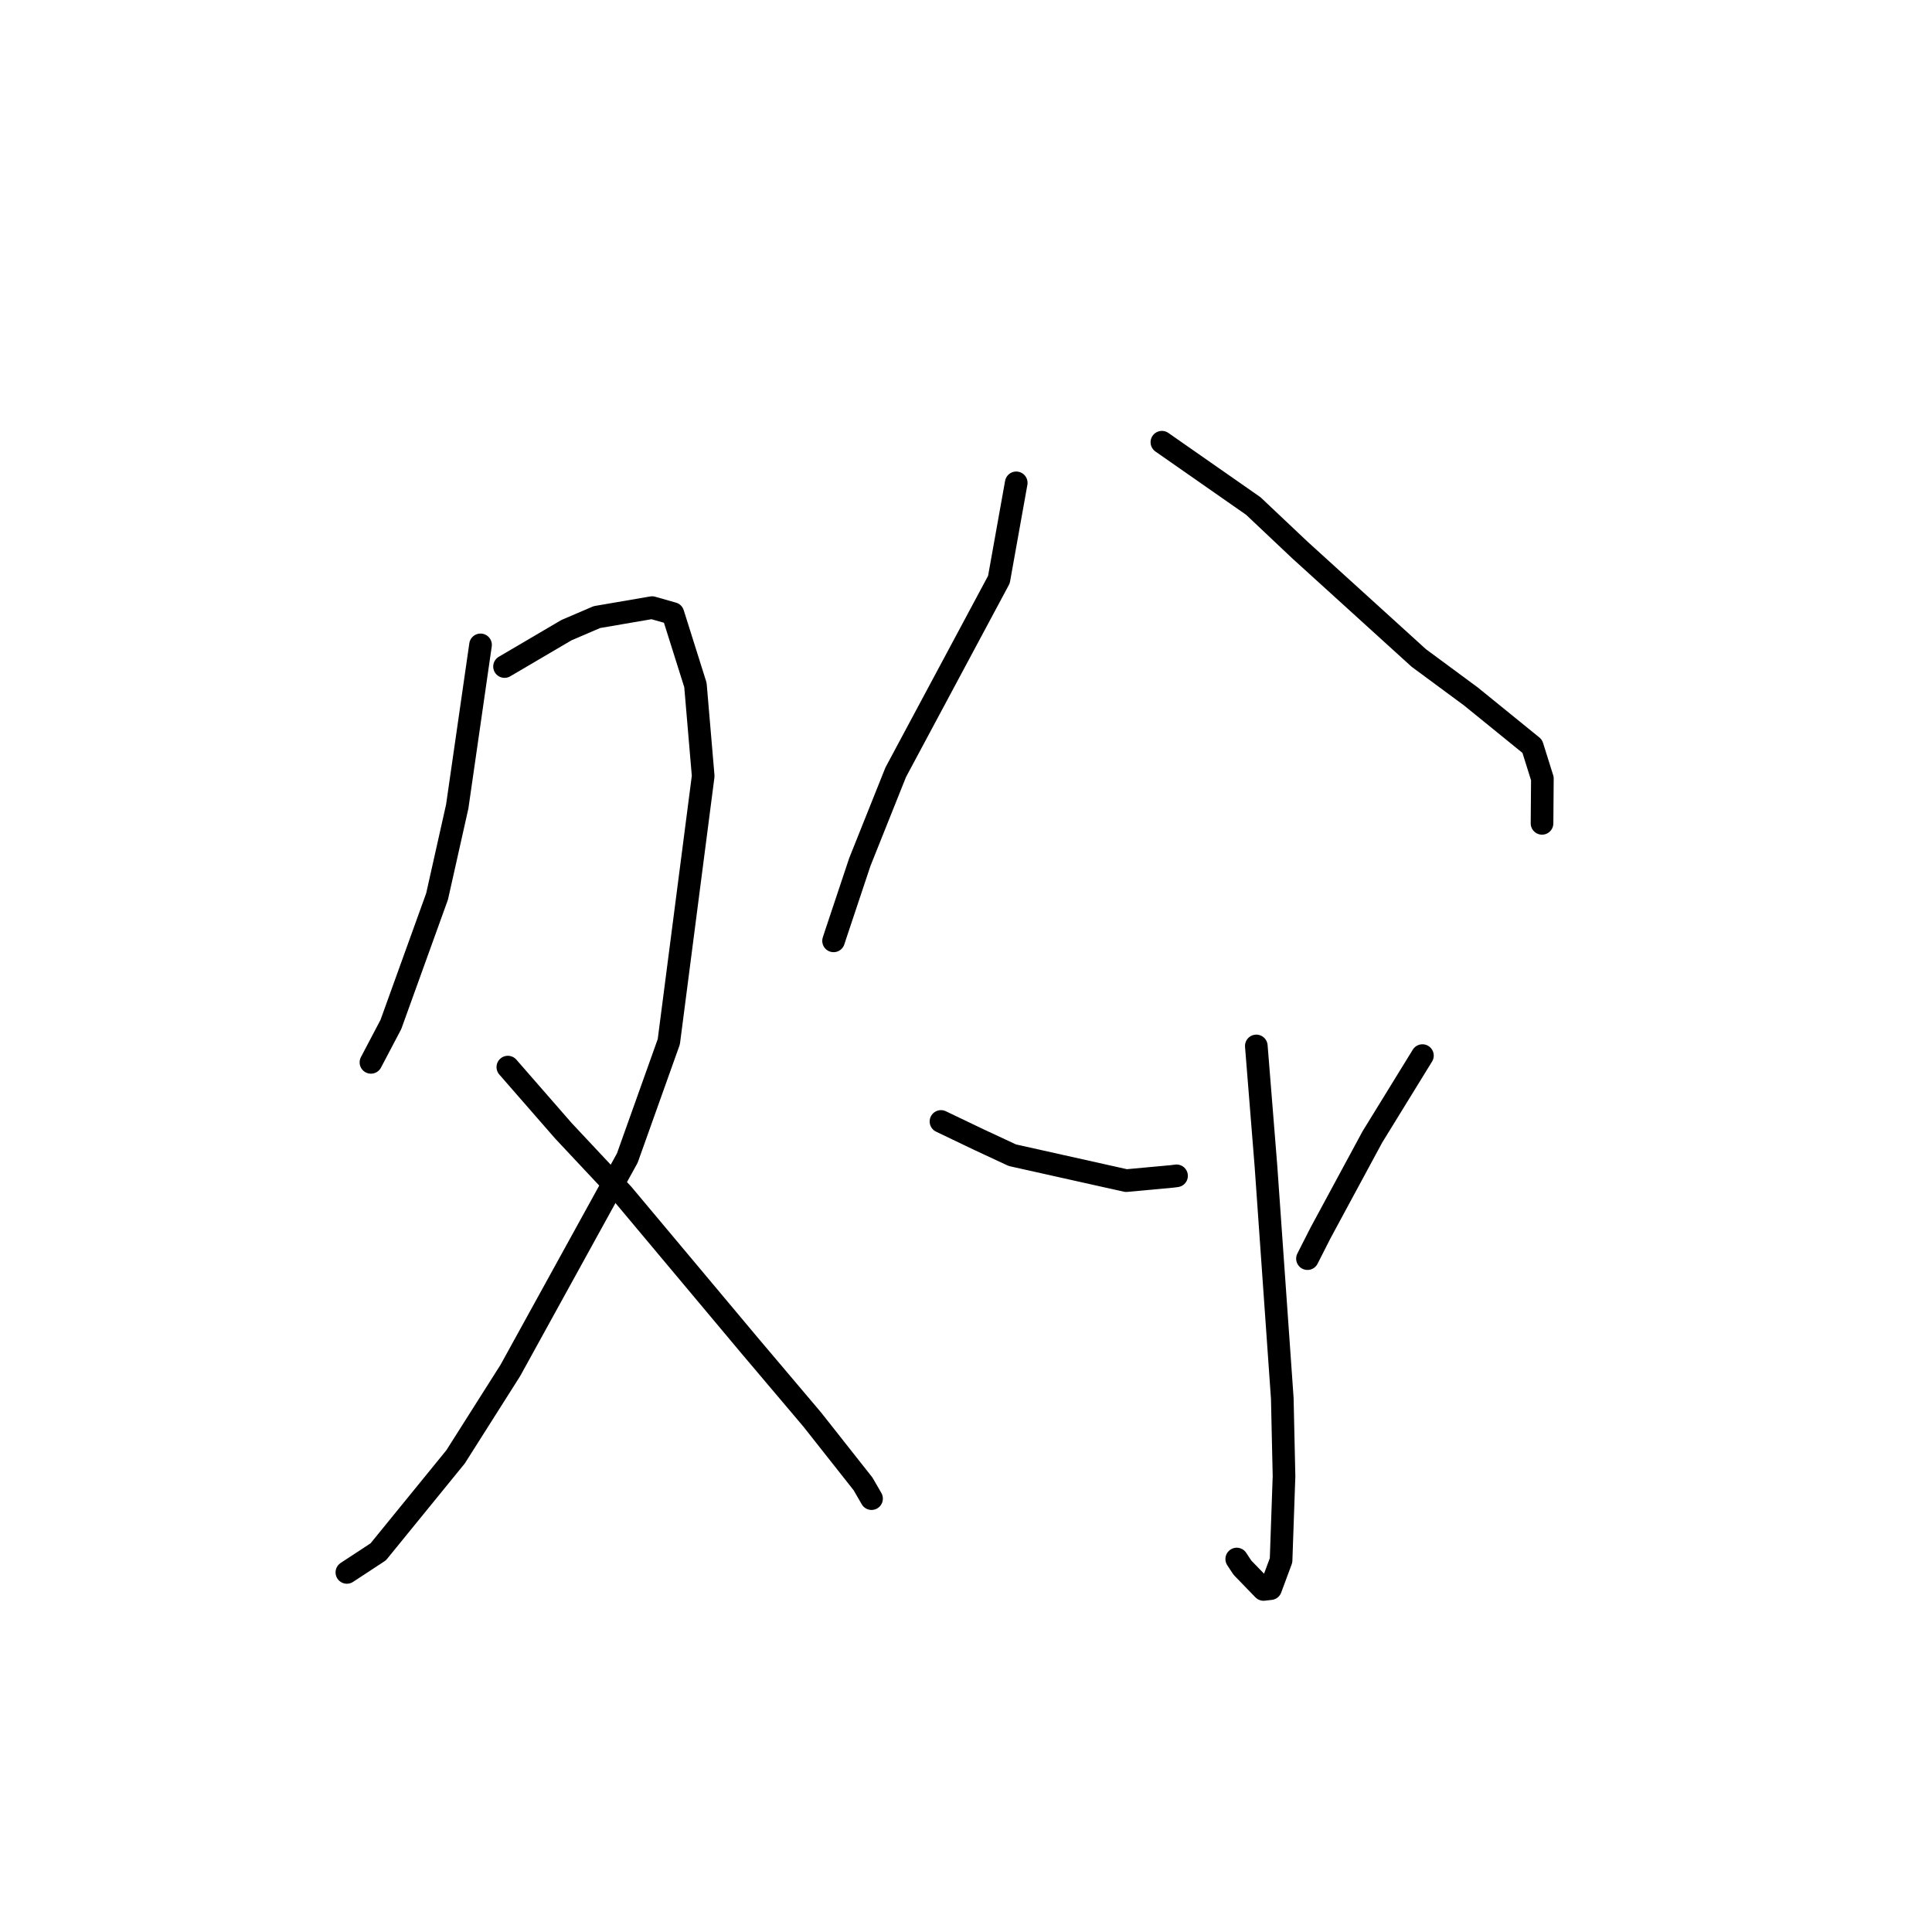 <?xml version="1.0" standalone="no"?>
    <svg width="256" height="256" xmlns="http://www.w3.org/2000/svg" version="1.1">
    <polyline stroke="black" stroke-width="3" stroke-linecap="round" fill="transparent" stroke-linejoin="round" points="63.673 85.45 60.586 106.866 57.914 118.785 51.793 135.751 49.393 140.313 49.153 140.769 " />
        <polyline stroke="black" stroke-width="3" stroke-linecap="round" fill="transparent" stroke-linejoin="round" points="66.853 88.319 75.062 83.496 79.093 81.768 86.407 80.513 89.164 81.297 92.148 90.762 93.176 102.833 88.62 138.038 83.121 153.449 67.621 181.594 60.365 193.041 50.118 205.625 46.001 208.327 45.963 208.352 " />
        <polyline stroke="black" stroke-width="3" stroke-linecap="round" fill="transparent" stroke-linejoin="round" points="67.292 141.396 74.663 149.846 82.507 158.215 99.39 178.365 107.63 188.102 114.358 196.625 115.382 198.397 115.484 198.575 " />
        <polyline stroke="black" stroke-width="3" stroke-linecap="round" fill="transparent" stroke-linejoin="round" points="134.657 63.98 132.36 76.799 118.689 102.328 113.931 114.224 110.729 123.825 110.453 124.669 " />
        <polyline stroke="black" stroke-width="3" stroke-linecap="round" fill="transparent" stroke-linejoin="round" points="153.957 58.596 166.07 67.049 172.234 72.871 187.992 87.182 194.903 92.285 203.03 98.883 204.373 103.168 204.331 108.559 204.326 109.098 " />
        <polyline stroke="black" stroke-width="3" stroke-linecap="round" fill="transparent" stroke-linejoin="round" points="166.468 138.594 167.743 154.484 169.91 185.295 170.139 195.603 169.748 206.757 168.358 210.503 167.516 210.599 167.424 210.61 167.423 210.61 164.626 207.719 163.874 206.58 " />
        <polyline stroke="black" stroke-width="3" stroke-linecap="round" fill="transparent" stroke-linejoin="round" points="124.684 148.6 129.757 151.029 134.141 153.071 149.227 156.439 155.328 155.878 155.898 155.804 " />
        <polyline stroke="black" stroke-width="3" stroke-linecap="round" fill="transparent" stroke-linejoin="round" points="188.479 139.872 181.841 150.659 174.971 163.379 173.246 166.775 " />
        </svg>